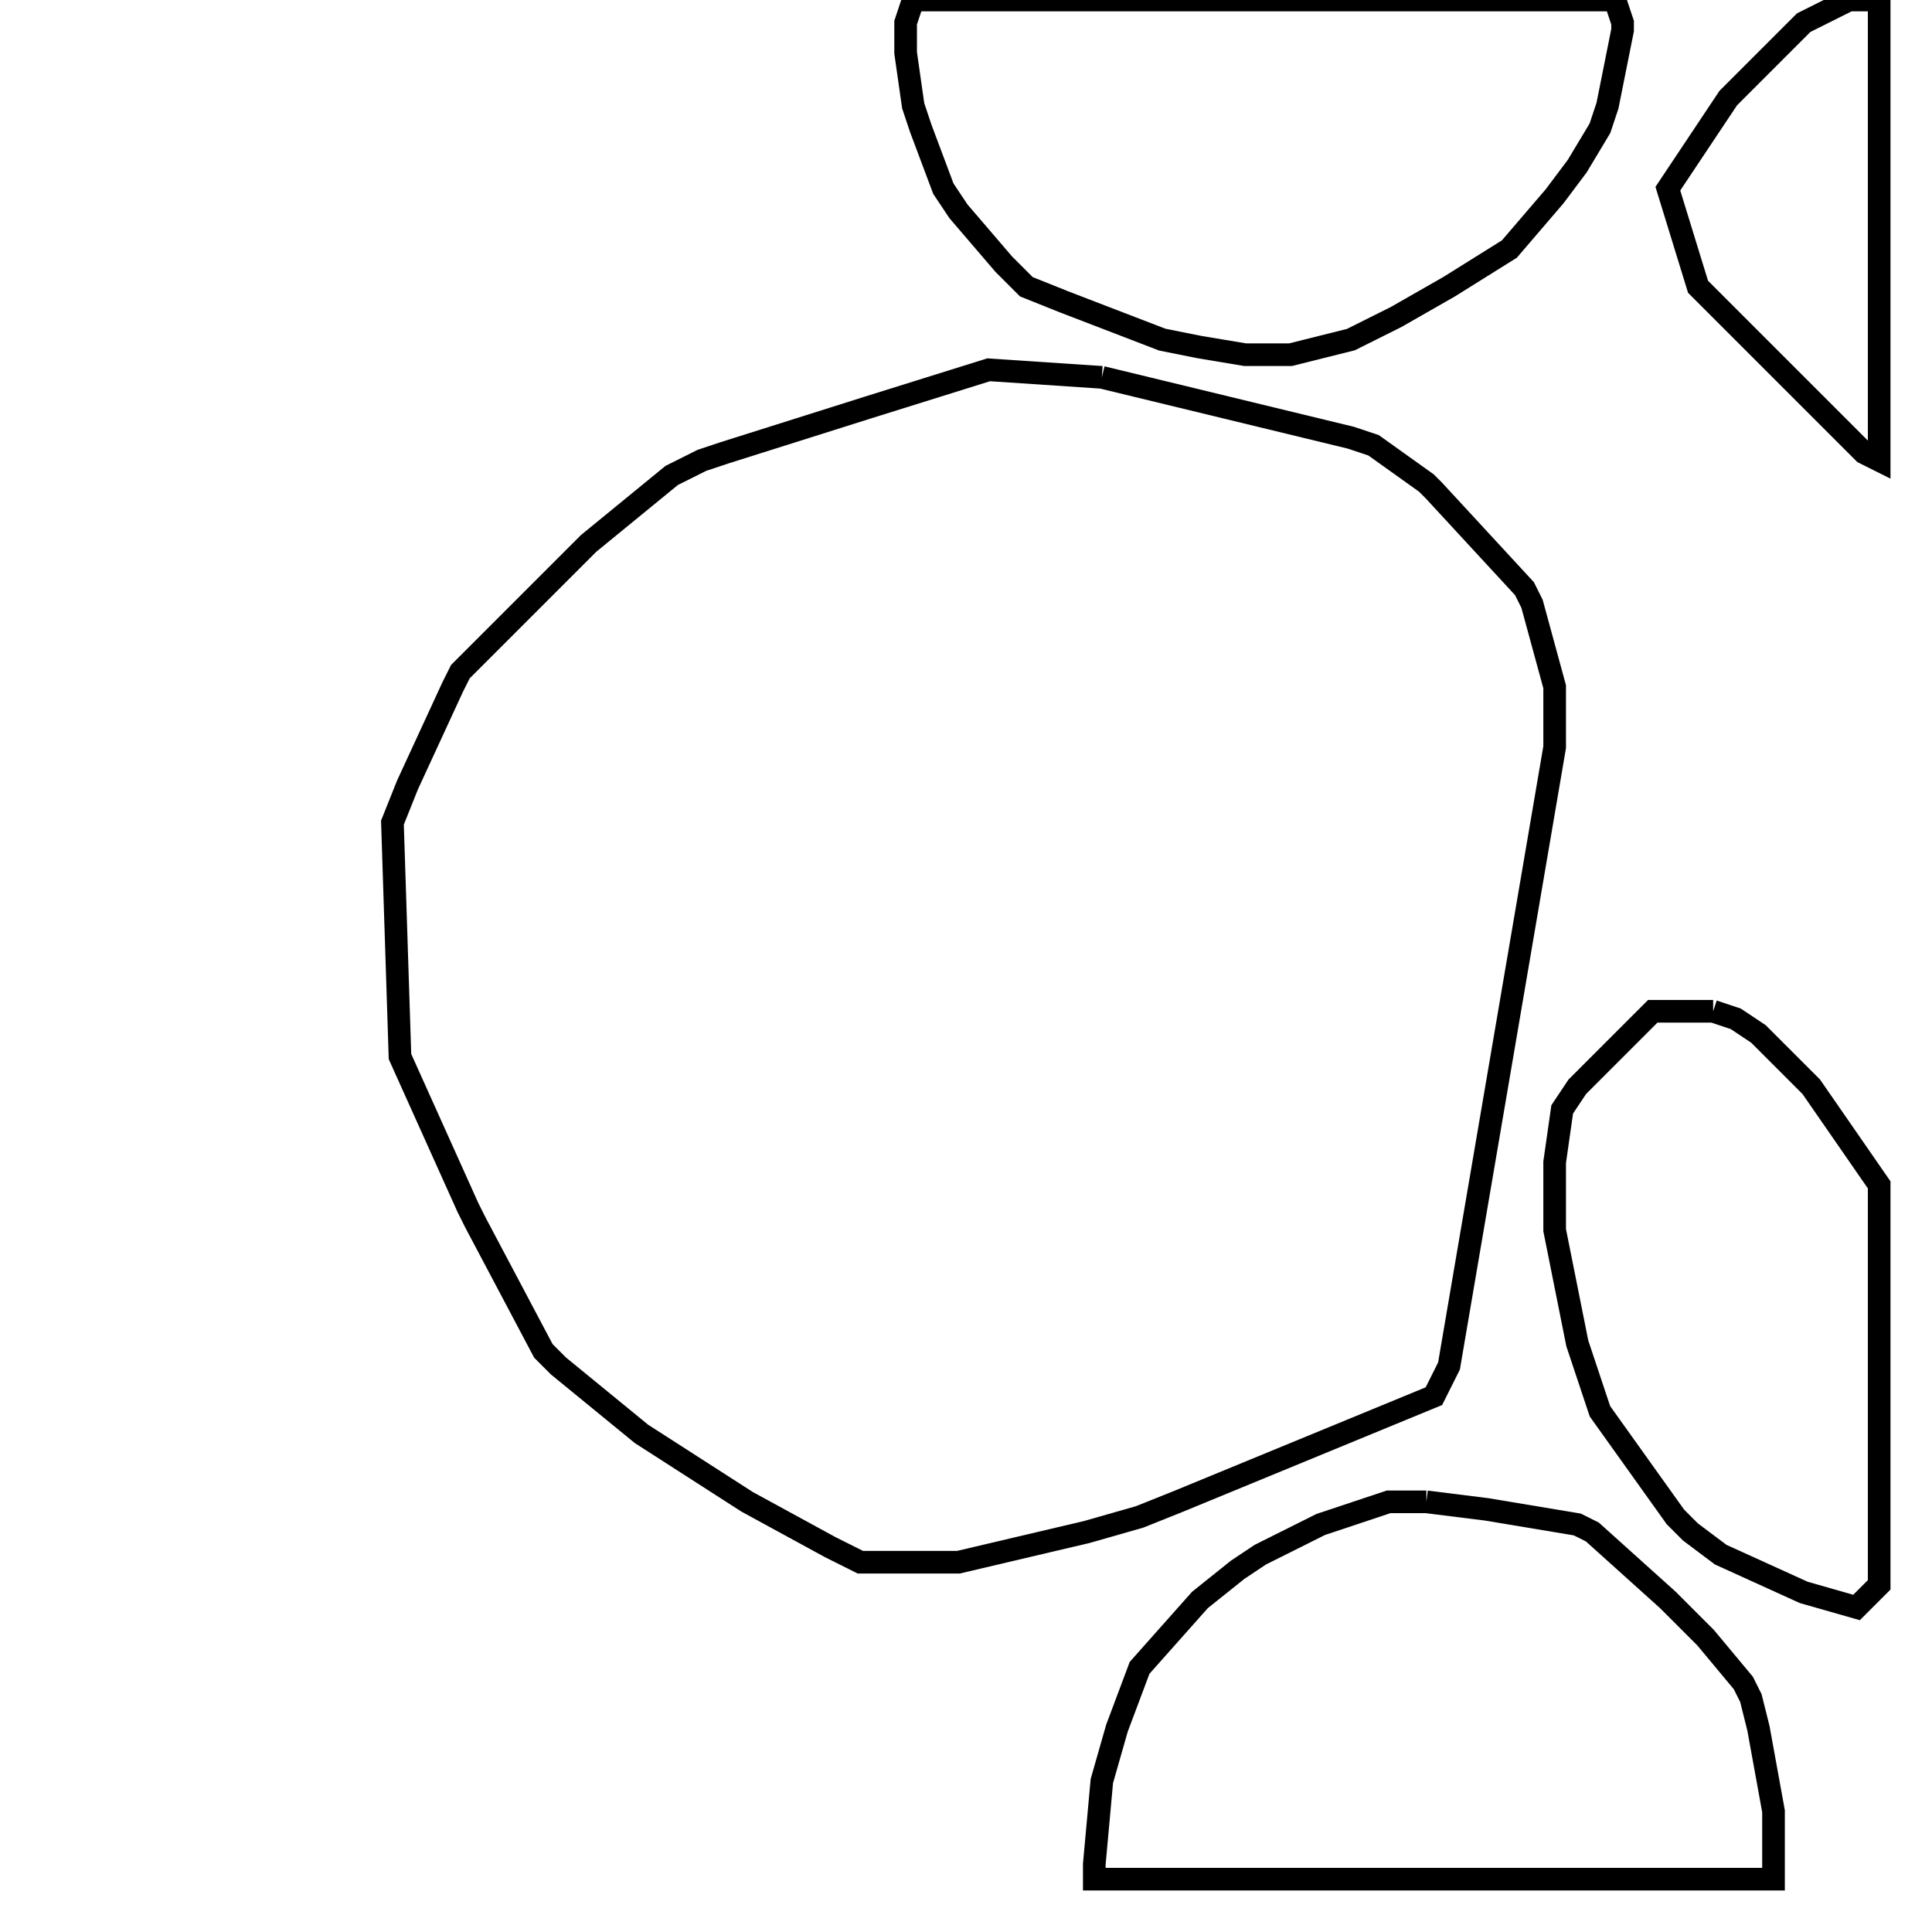 <svg width="256" height="256" xmlns="http://www.w3.org/2000/svg" fill-opacity="0" stroke="black" stroke-width="3" ><path d="M146 50 179 58 182 59 189 64 190 65 202 78 203 80 206 91 206 99 192 181 190 185 156 199 151 201 144 203 127 207 114 207 110 205 99 199 85 190 74 181 72 179 63 162 62 160 53 140 52 109 54 104 60 91 61 89 78 72 89 63 93 61 96 60 115 54 131 49 146 50 "/><path d="M189 199 197 200 209 202 211 203 221 212 226 217 231 223 232 225 233 229 235 240 235 249 145 249 145 247 146 236 148 229 151 221 159 212 164 208 167 206 175 202 184 199 189 199 "/><path d="M214 0 215 3 215 4 213 14 212 17 209 22 206 26 200 33 192 38 185 42 179 45 171 47 165 47 159 46 154 45 141 40 136 38 133 35 127 28 125 25 122 17 121 14 120 7 120 3 121 0 214 0 "/><path d="M227 134 230 135 233 137 240 144 249 157 249 210 246 213 239 211 228 206 224 203 222 201 212 187 209 178 206 163 206 154 207 147 209 144 219 134 227 134 "/><path d="M249 0 249 61 247 60 225 38 221 25 229 13 239 3 245 0 249 0 "/></svg>